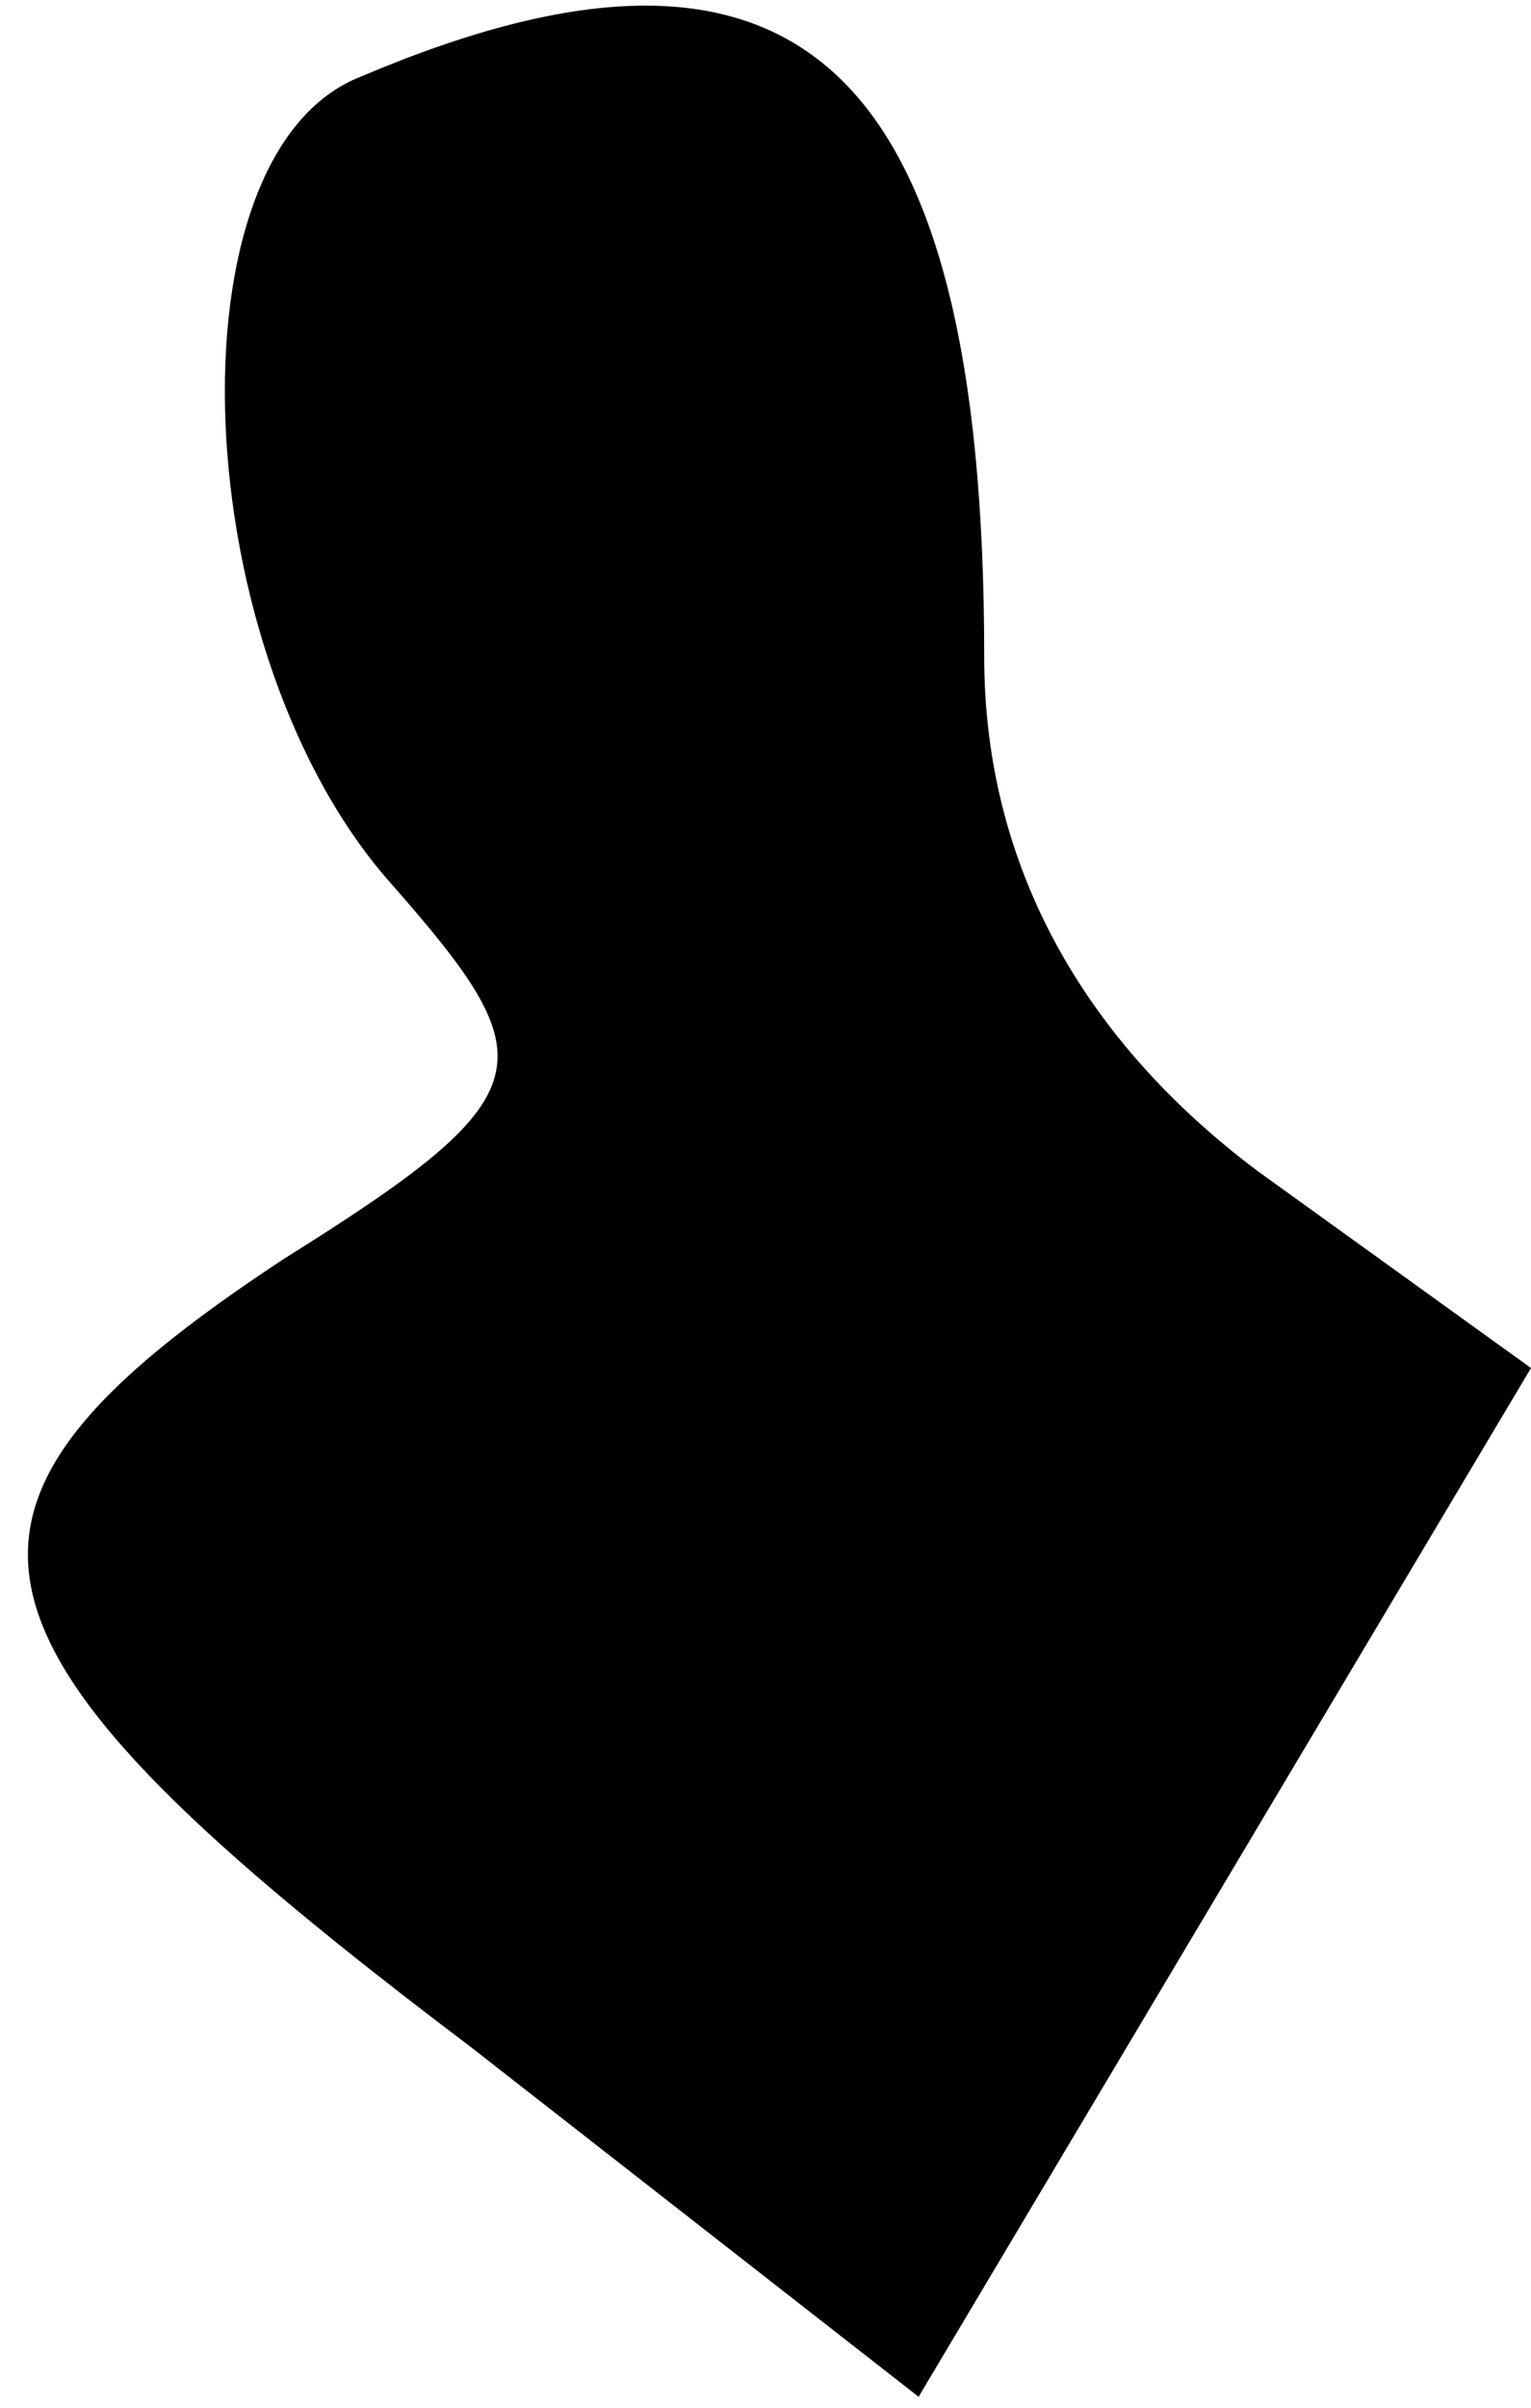 <?xml version="1.0" standalone="no"?>
<!DOCTYPE svg PUBLIC "-//W3C//DTD SVG 20010904//EN"
 "http://www.w3.org/TR/2001/REC-SVG-20010904/DTD/svg10.dtd">
<svg version="1.0" xmlns="http://www.w3.org/2000/svg"
 width="14pt" height="22pt" viewBox="0 0 14 22"
 preserveAspectRatio="xMidYMid meet">
<g transform="translate(0,22) scale(0.1,-0.1)"
fill="#000000" stroke="none">
<path fill="#000000" stroke="none" d="M33 213 c-18 -7 -16 -53 3 -74 14 -16
14 -19 -10 -34 -35 -23 -32 -35 17 -72 l41 -32 28 47 28 47 -25 18 c-16 12
-25 28 -25 47 0 54 -17 70 -57 53z"/>
</g>
</svg>
